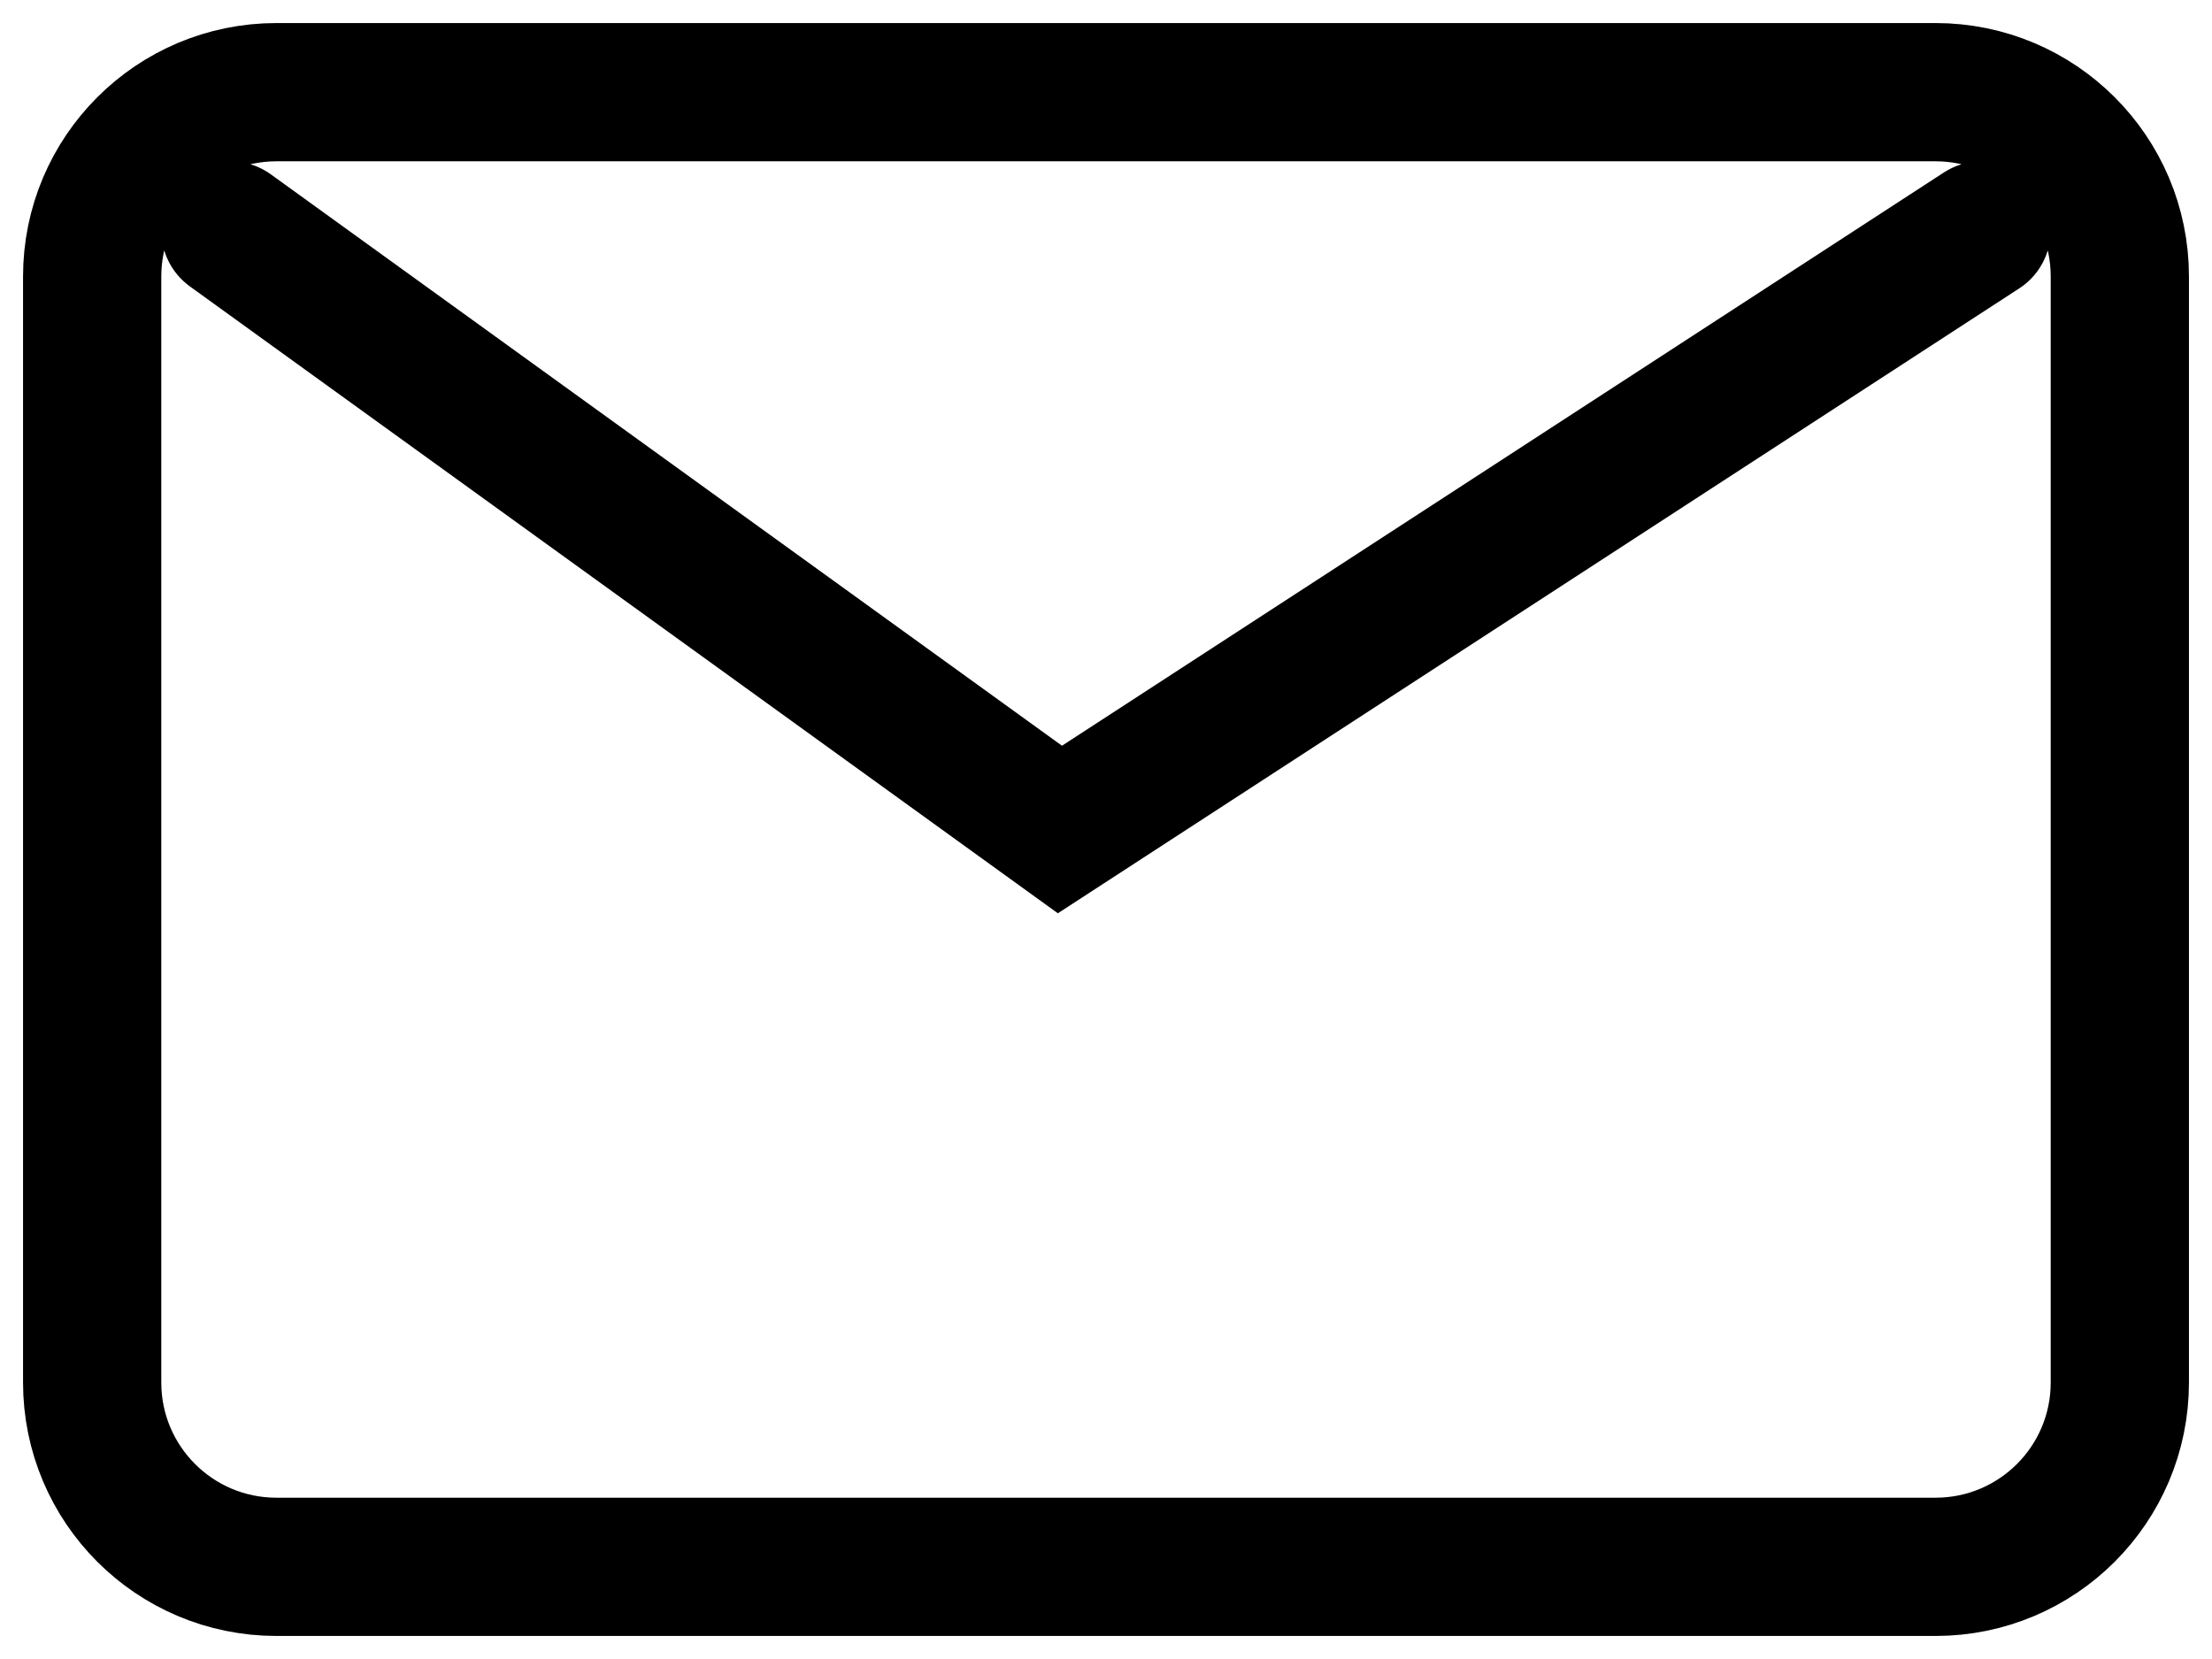<svg width="24" height="18" viewBox="0 0 24 18" fill="none" xmlns="http://www.w3.org/2000/svg">
<path d="M2.5 2.5L11.5 9L21.5 2.5M3 17H21C22.105 17 23 16.105 23 15V3C23 1.895 22.105 1 21 1H3C1.895 1 1 1.895 1 3V15C1 16.105 1.895 17 3 17Z" stroke="black" stroke-width="1.5" stroke-linecap="round"/>
</svg>
